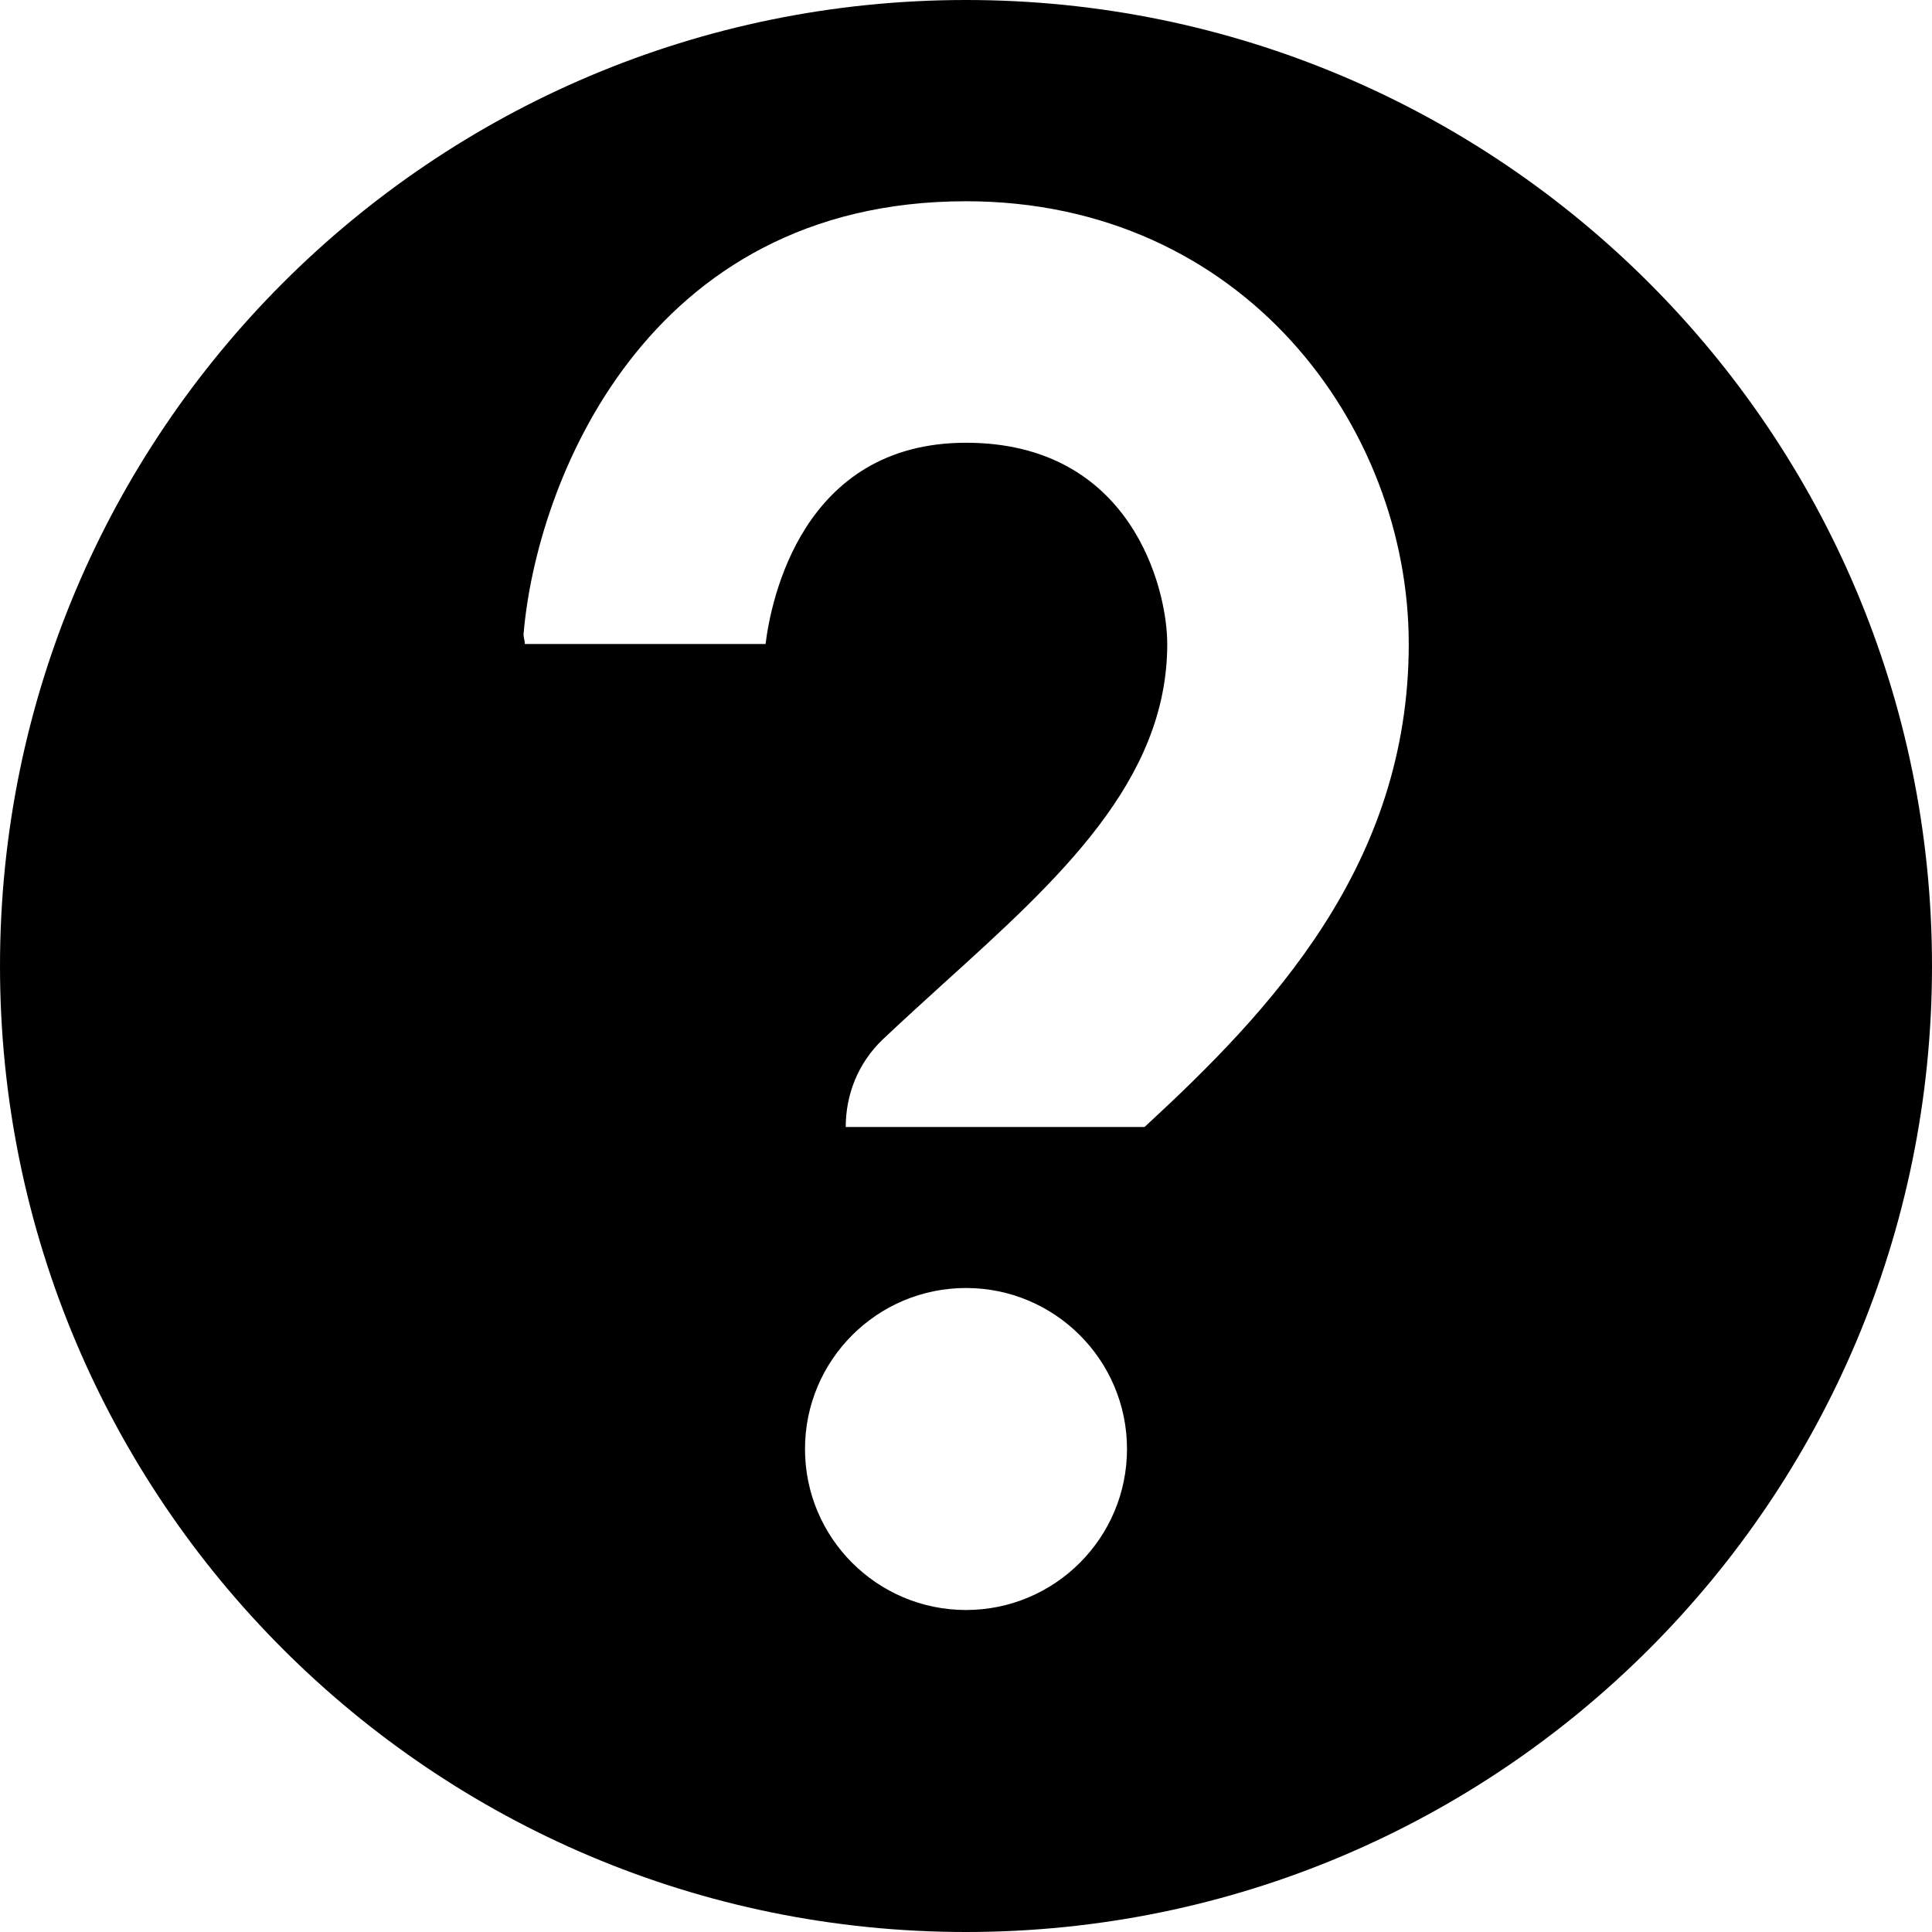 <?xml version="1.0" standalone="no"?><!DOCTYPE svg PUBLIC "-//W3C//DTD SVG 1.1//EN" "http://www.w3.org/Graphics/SVG/1.1/DTD/svg11.dtd"><svg width="12" height="12" viewBox="0 0 12 12" version="1.1" xmlns="http://www.w3.org/2000/svg" xmlns:xlink="http://www.w3.org/1999/xlink"><path fill-rule="evenodd" fill="currentColor" d="M7.109,7 L5.253,7 C5.253,6.801 5.328,6.604 5.483,6.456 C5.604,6.342 5.731,6.226 5.861,6.108 C6.576,5.461 7.25,4.85 7.25,4 C7.25,3.652 7.025,2.75 6,2.75 C4.979,2.75 4.788,3.734 4.755,4 L3.26,4 C3.26,3.979 3.251,3.96 3.252,3.938 C3.33,3.008 4.004,1.25 6,1.25 C7.721,1.25 8.75,2.648 8.75,4 C8.75,5.373 7.893,6.277 7.109,7 M6,10 C5.448,10 5,9.552 5,9 C5,8.448 5.448,8 6,8 C6.552,8 7,8.448 7,9 C7,9.552 6.552,10 6,10 M6,0 C2.686,0 0,2.686 0,6 C0,9.314 2.686,12 6,12 C9.314,12 12,9.314 12,6 C12,2.686 9.314,0 6,0"/></svg>